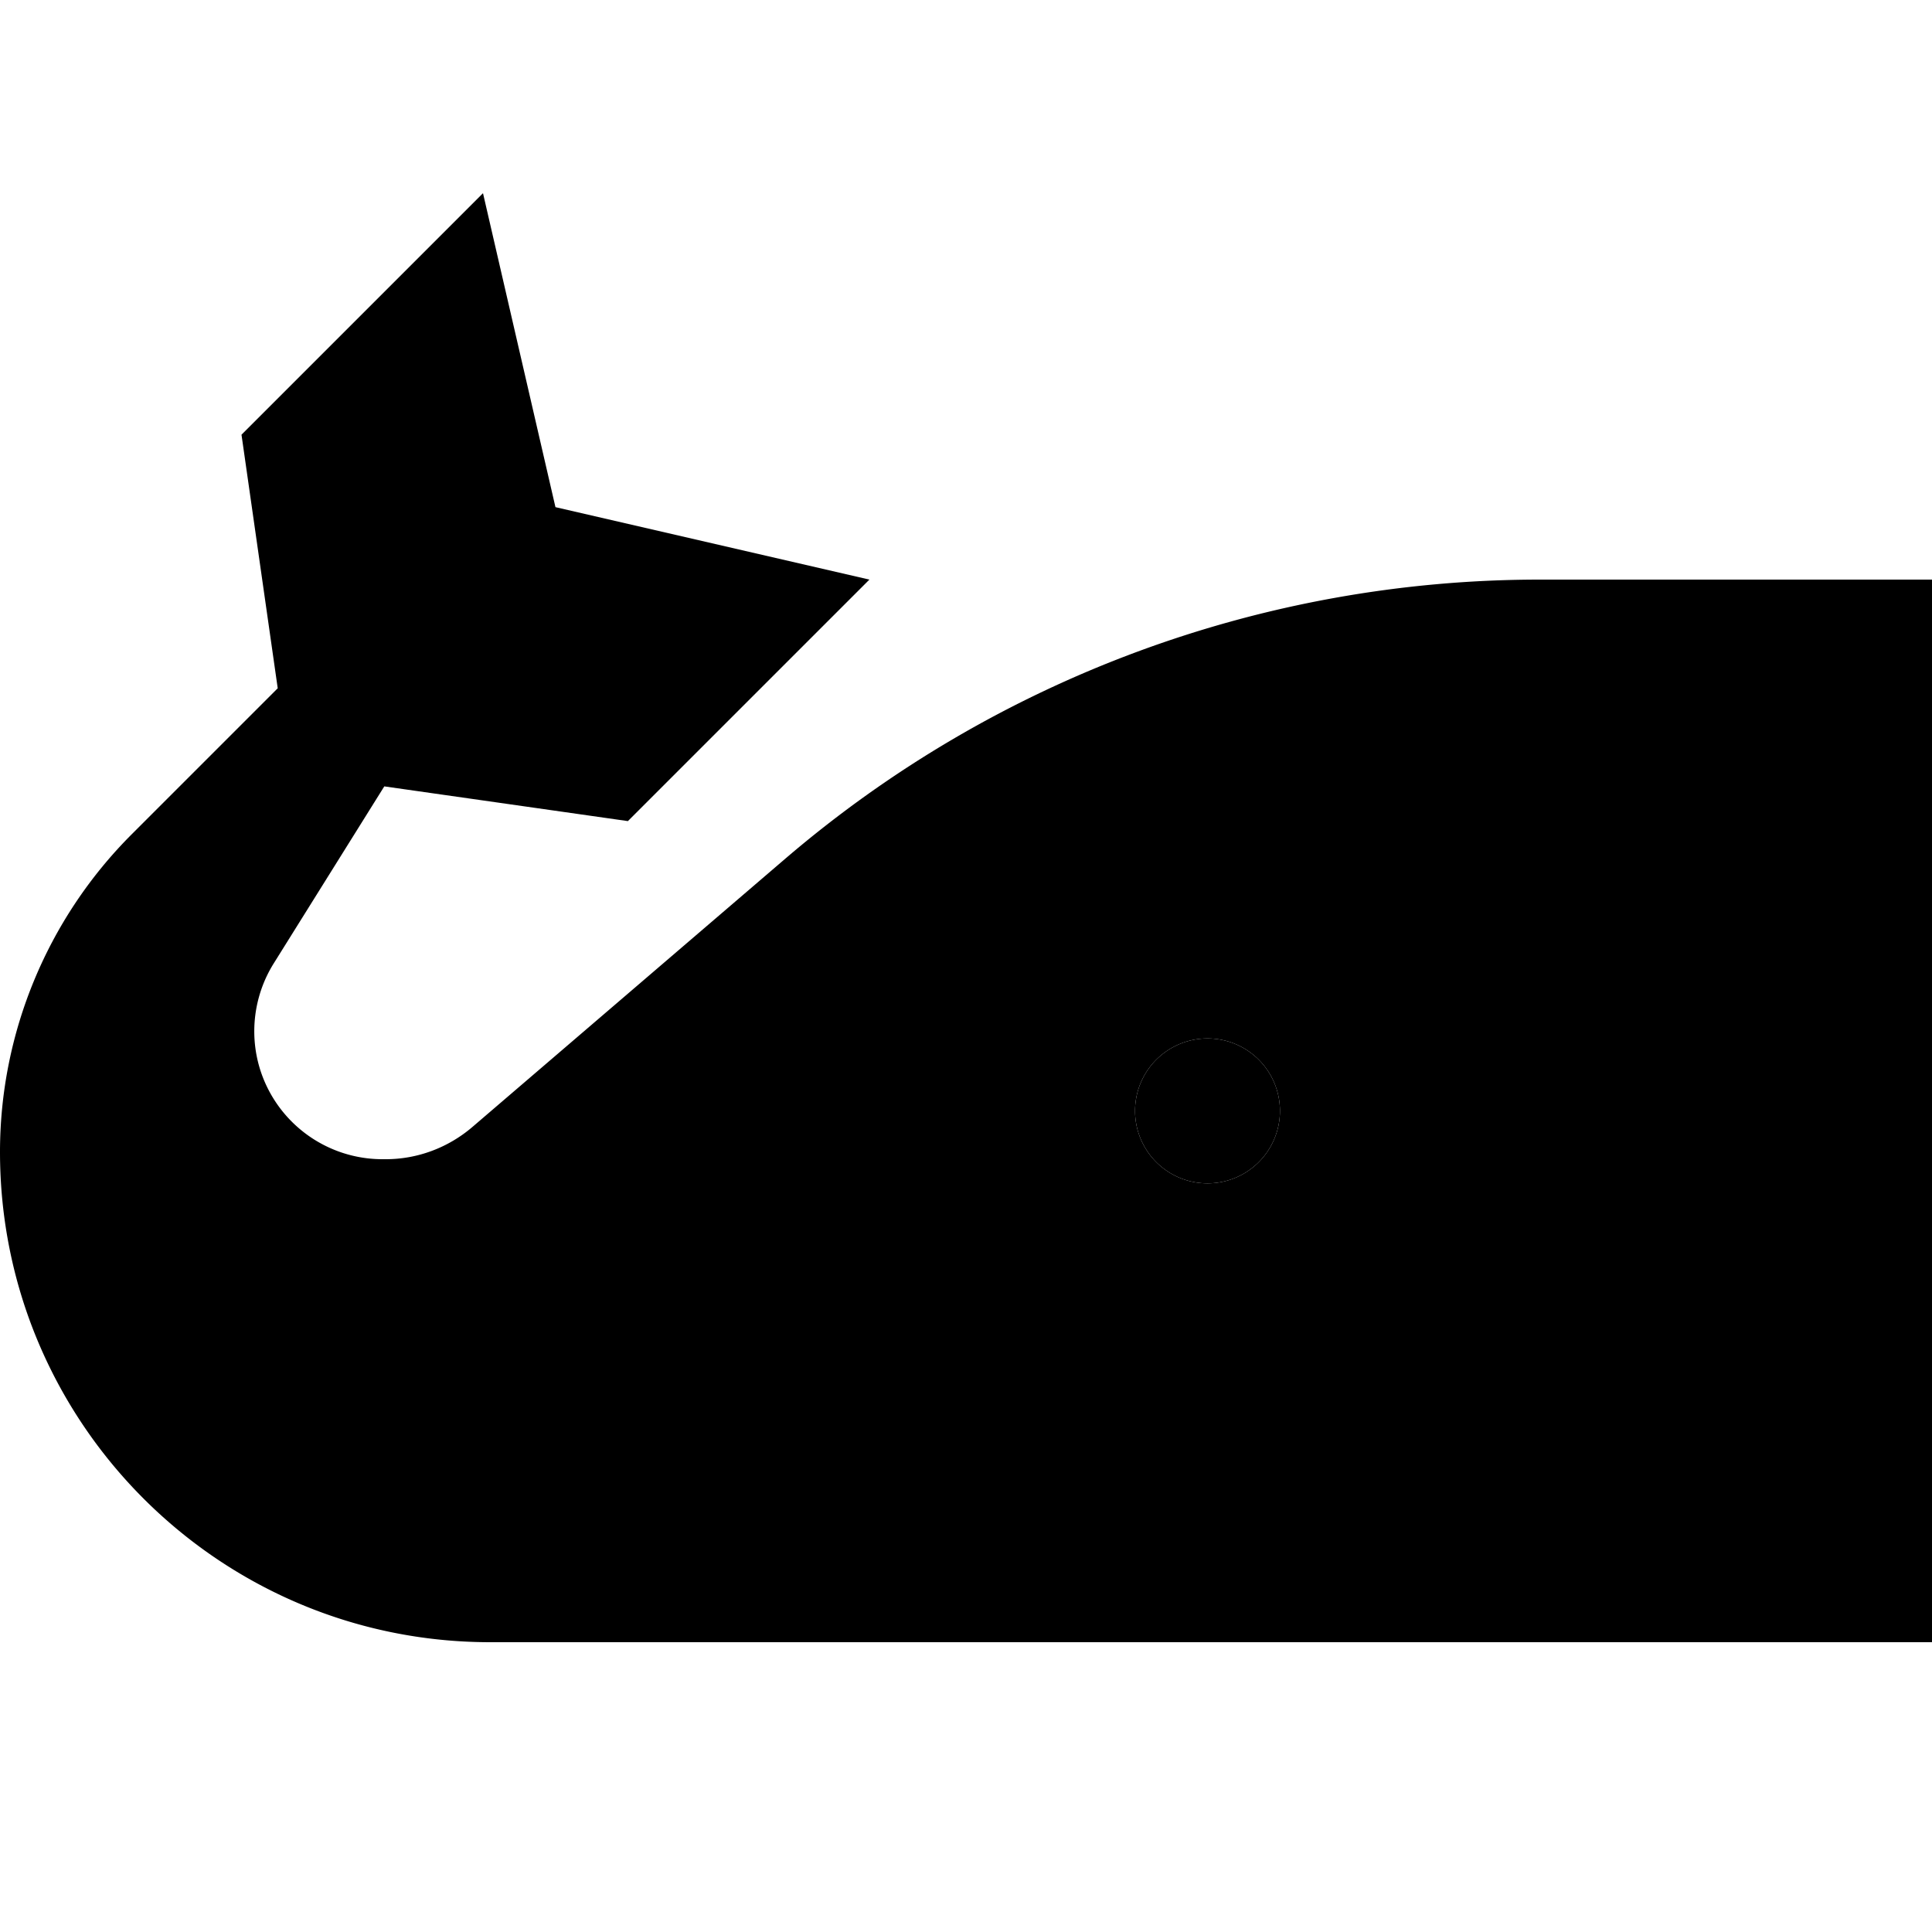 <svg xmlns="http://www.w3.org/2000/svg" width="24" height="24" viewBox="0 0 640 512"><path class="pr-icon-duotone-secondary" d="M0 317.6C0 407.3 72.7 480 162.4 480L640 480l0-352-129.9 0c-91.7 0-180.3 32.8-249.9 92.4l-103.8 89c-8 6.8-18.1 10.6-28.6 10.6l-1.1 0c-18.3 0-34.5-11.7-40.3-29c-4-12-2.4-25.2 4.3-35.9l36.6-58.6L208 208l80-80L184 104 160 0 80 80l12 84L43.6 212.4C15.7 240.3 0 278.2 0 317.6zM424 304a24 24 0 1 1 -48 0 24 24 0 1 1 48 0z"/><path class="pr-icon-duotone-primary" d="M400 280a24 24 0 1 0 0 48 24 24 0 1 0 0-48z"/></svg>
